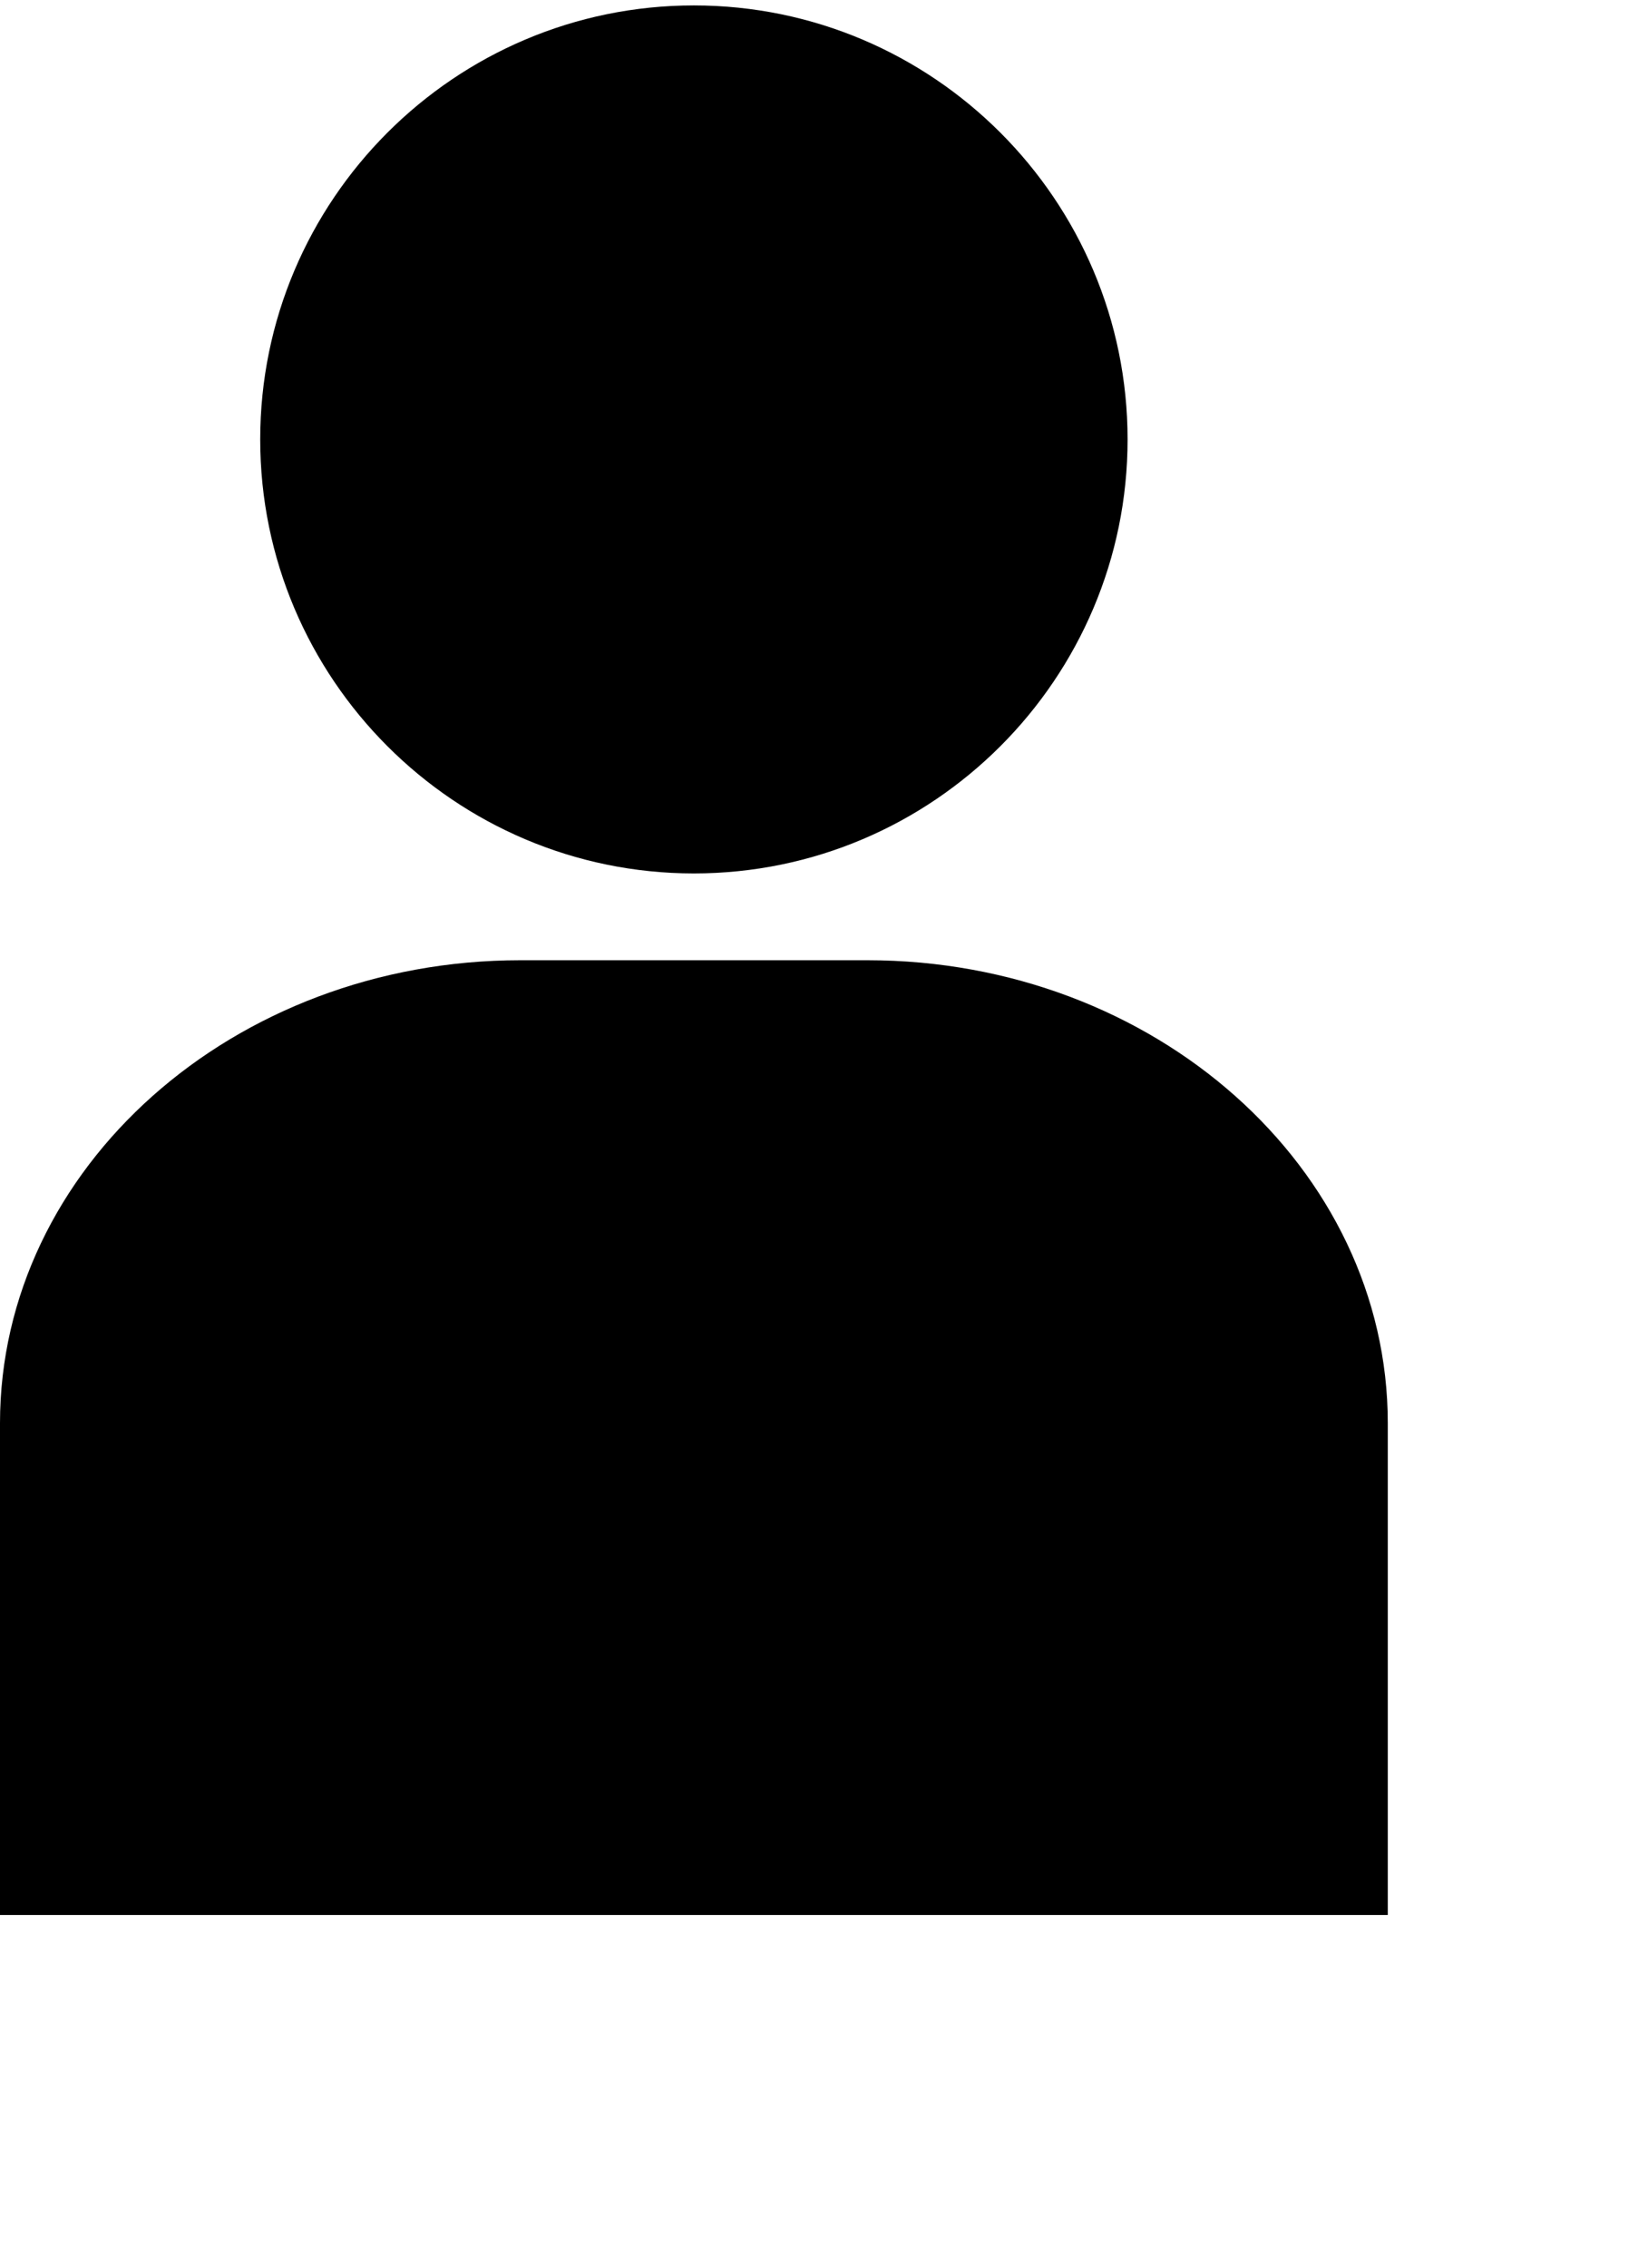 <?xml version="1.0" encoding="UTF-8" standalone="no"?>
<svg
   xmlns:dc="http://purl.org/dc/elements/1.1/"
   xmlns:cc="http://creativecommons.org/ns#"
   xmlns:rdf="http://www.w3.org/1999/02/22-rdf-syntax-ns#"
   xmlns:svg="http://www.w3.org/2000/svg"
   xmlns="http://www.w3.org/2000/svg"
   height="22"
   width="16"
   id="svg877"
   xml:space="preserve"
   enable-background="new 0 0 32 32"
   viewBox="0 0 19 26"
   y="0px"
   x="0px"
   version="1.1"><defs
     id="defs881" /><g
     transform="translate(-8,-5)"
     id="g871"><path
       id="path869"
       d="M 24,21.334 V 25 26 27 H 8 V 26 25 21.334 C 8,18.393 10.691,16 14,16 h 4 c 3.309,0 6,2.393 6,5.334 z M 16,15 c 2.757,0 5,-2.243 5,-5 0,-2.757 -2.243,-5 -5,-5 -2.757,0 -5,2.243 -5,5 0,2.757 2.243,5 5,5 z" /></g></svg>